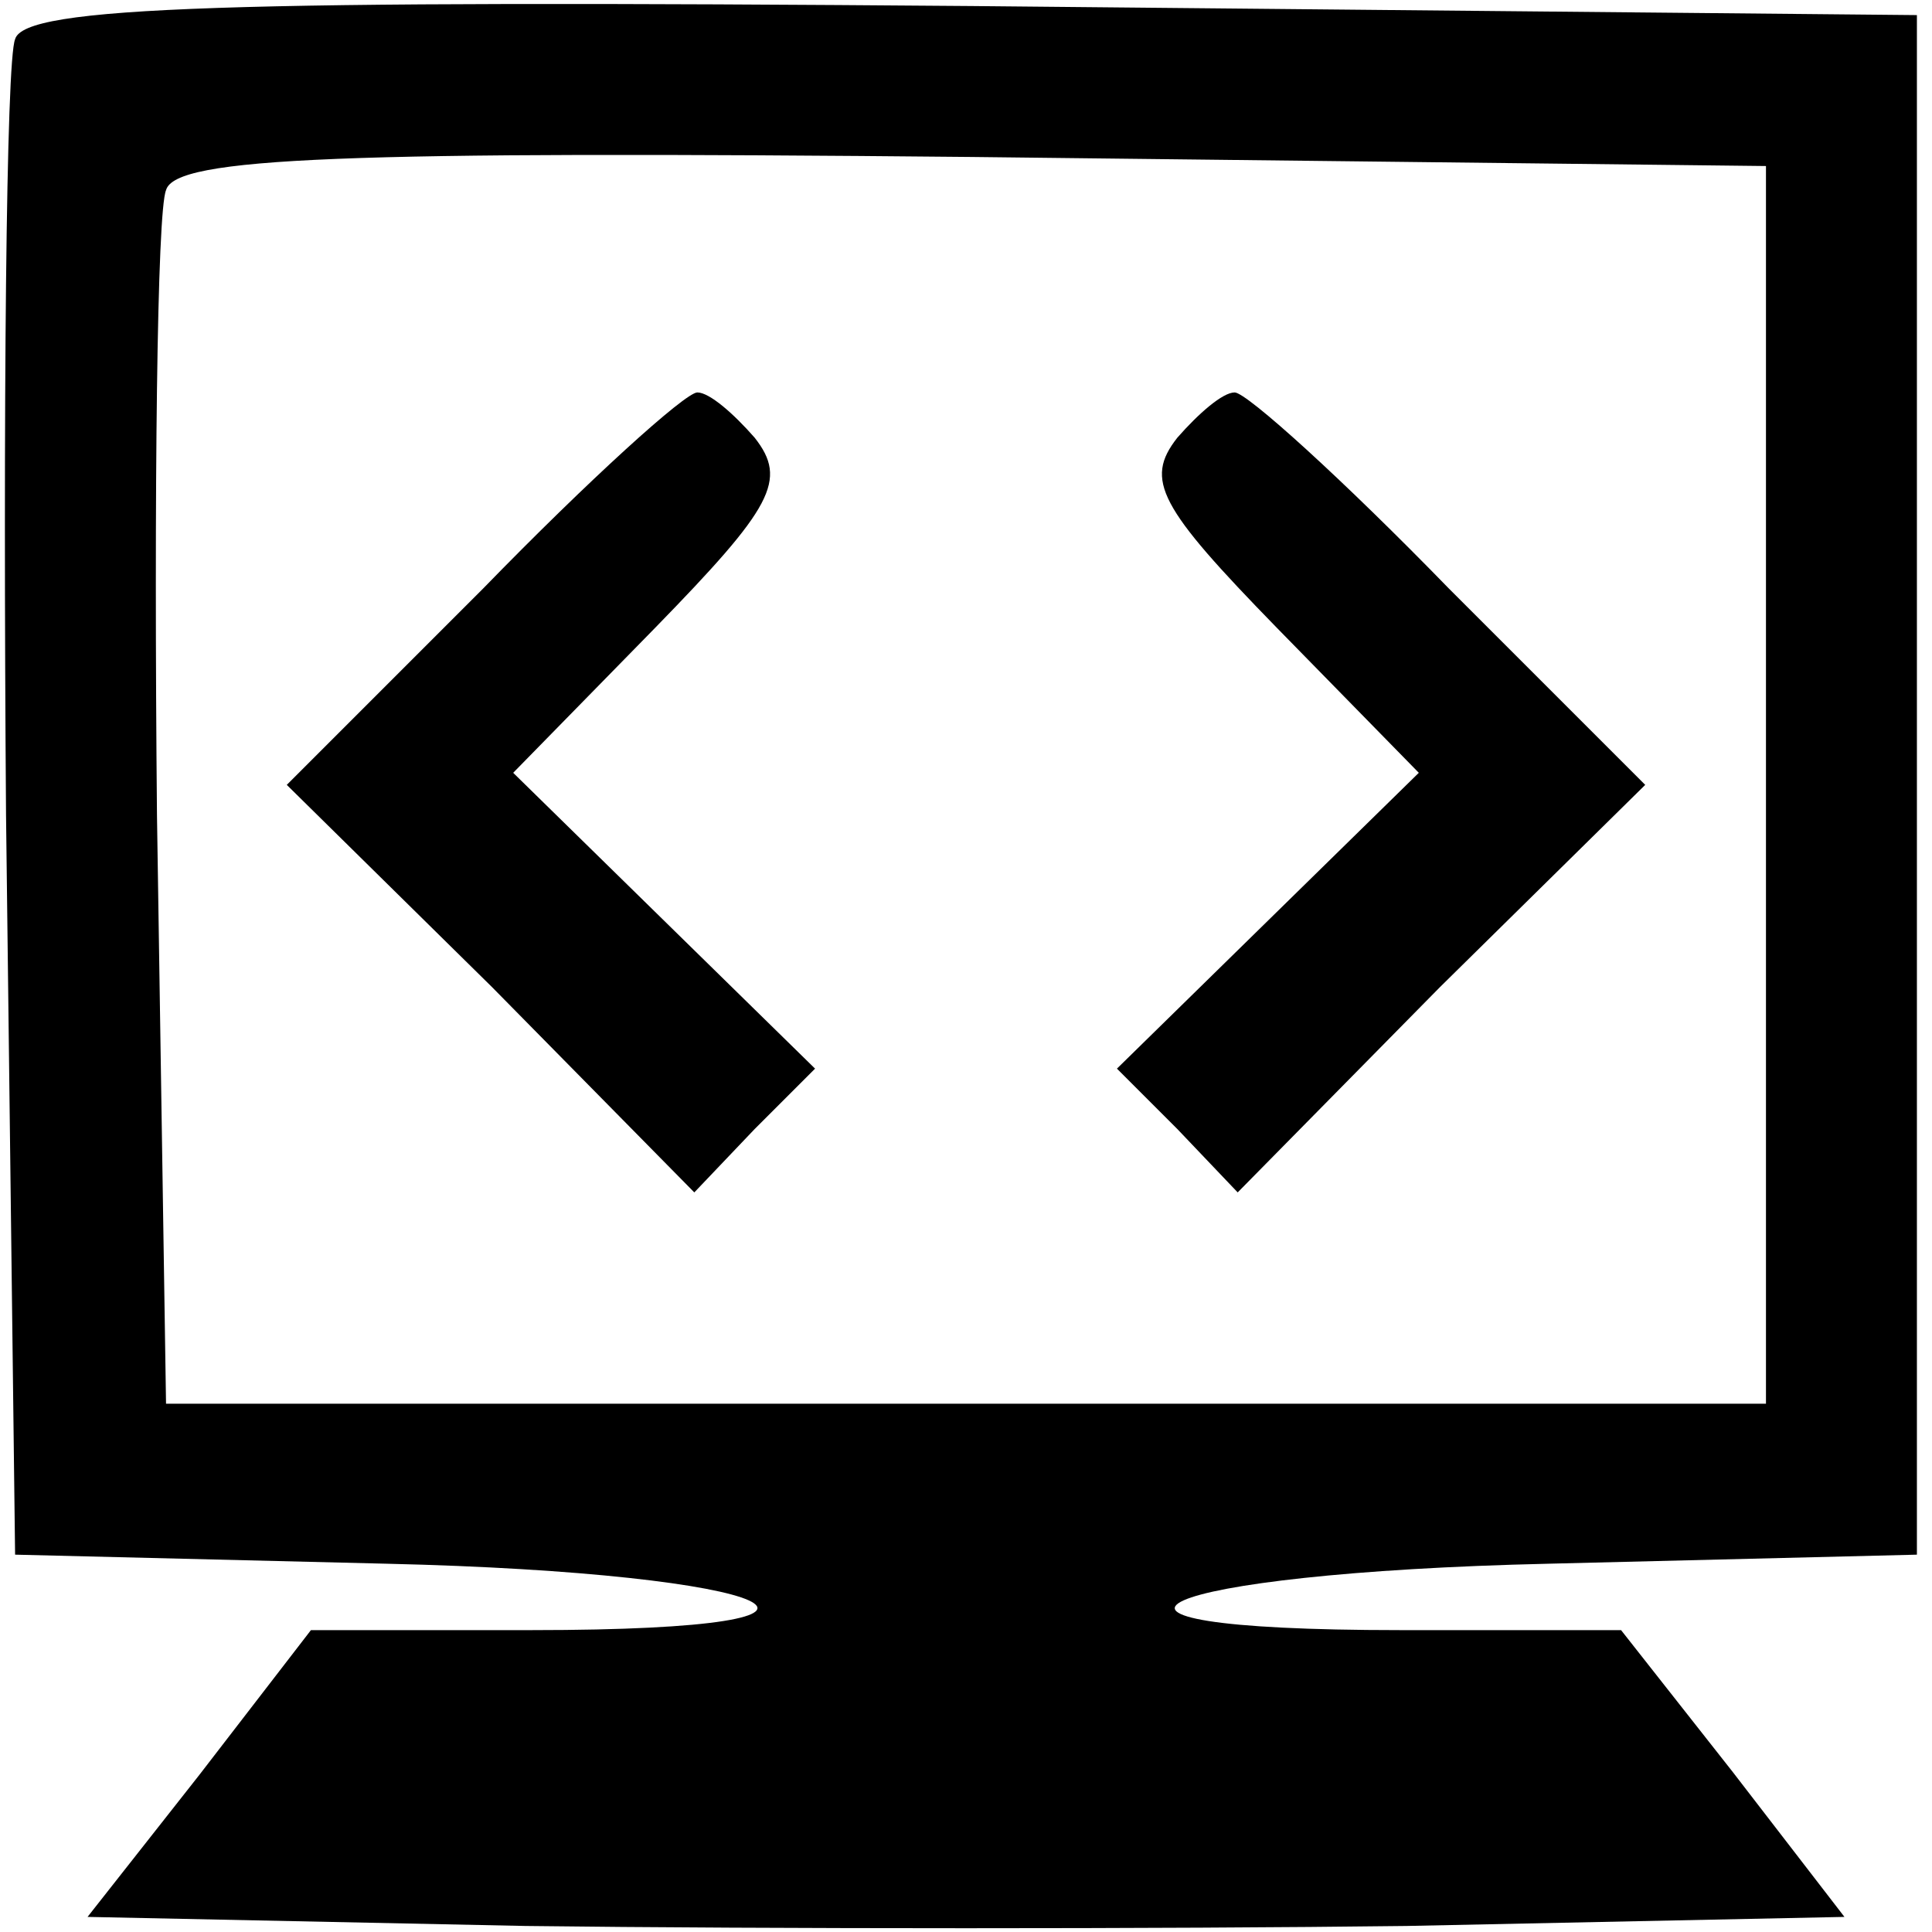 <?xml version="1.0" standalone="no"?>
<!DOCTYPE svg PUBLIC "-//W3C//DTD SVG 20010904//EN"
 "http://www.w3.org/TR/2001/REC-SVG-20010904/DTD/svg10.dtd">
<svg version="1.0" xmlns="http://www.w3.org/2000/svg"
 width="64pt" height="64pt" viewBox="0 0 64 64"
 preserveAspectRatio="xMidYMid meet">

<g transform="translate(0,64) scale(0.1,-0.1)"
fill="#000000" stroke="none">
<path d="M5 627 c-3 -7 -4 -123 -3 -257 l3 -245 123 -3 c131 -3 173 -22 48
-22 l-73 0 -37 -48 -37 -47 145 -3 c80 -1 212 -1 292 0 l145 3 -37 48 -37 47
-73 0 c-125 0 -83 19 49 22 l122 3 0 255 0 255 -313 3 c-247 2 -314 0 -317
-11z m580 -247 l0 -205 -265 0 -265 0 -3 195 c-1 107 0 200 3 207 3 11 59 13
267 11 l263 -3 0 -205z"/>
<path d="M160 445 l-65 -65 68 -67 67 -68 20 21 20 20 -50 49 -50 49 47 48
c39 40 44 49 33 63 -7 8 -15 15 -19 15 -4 0 -36 -29 -71 -65z"/>
<path d="M390 495 c-11 -14 -6 -23 33 -63 l47 -48 -50 -49 -50 -49 20 -20 20
-21 67 68 68 67 -65 65 c-35 36 -67 65 -71 65 -4 0 -12 -7 -19 -15z"/>
</g>
</svg>
